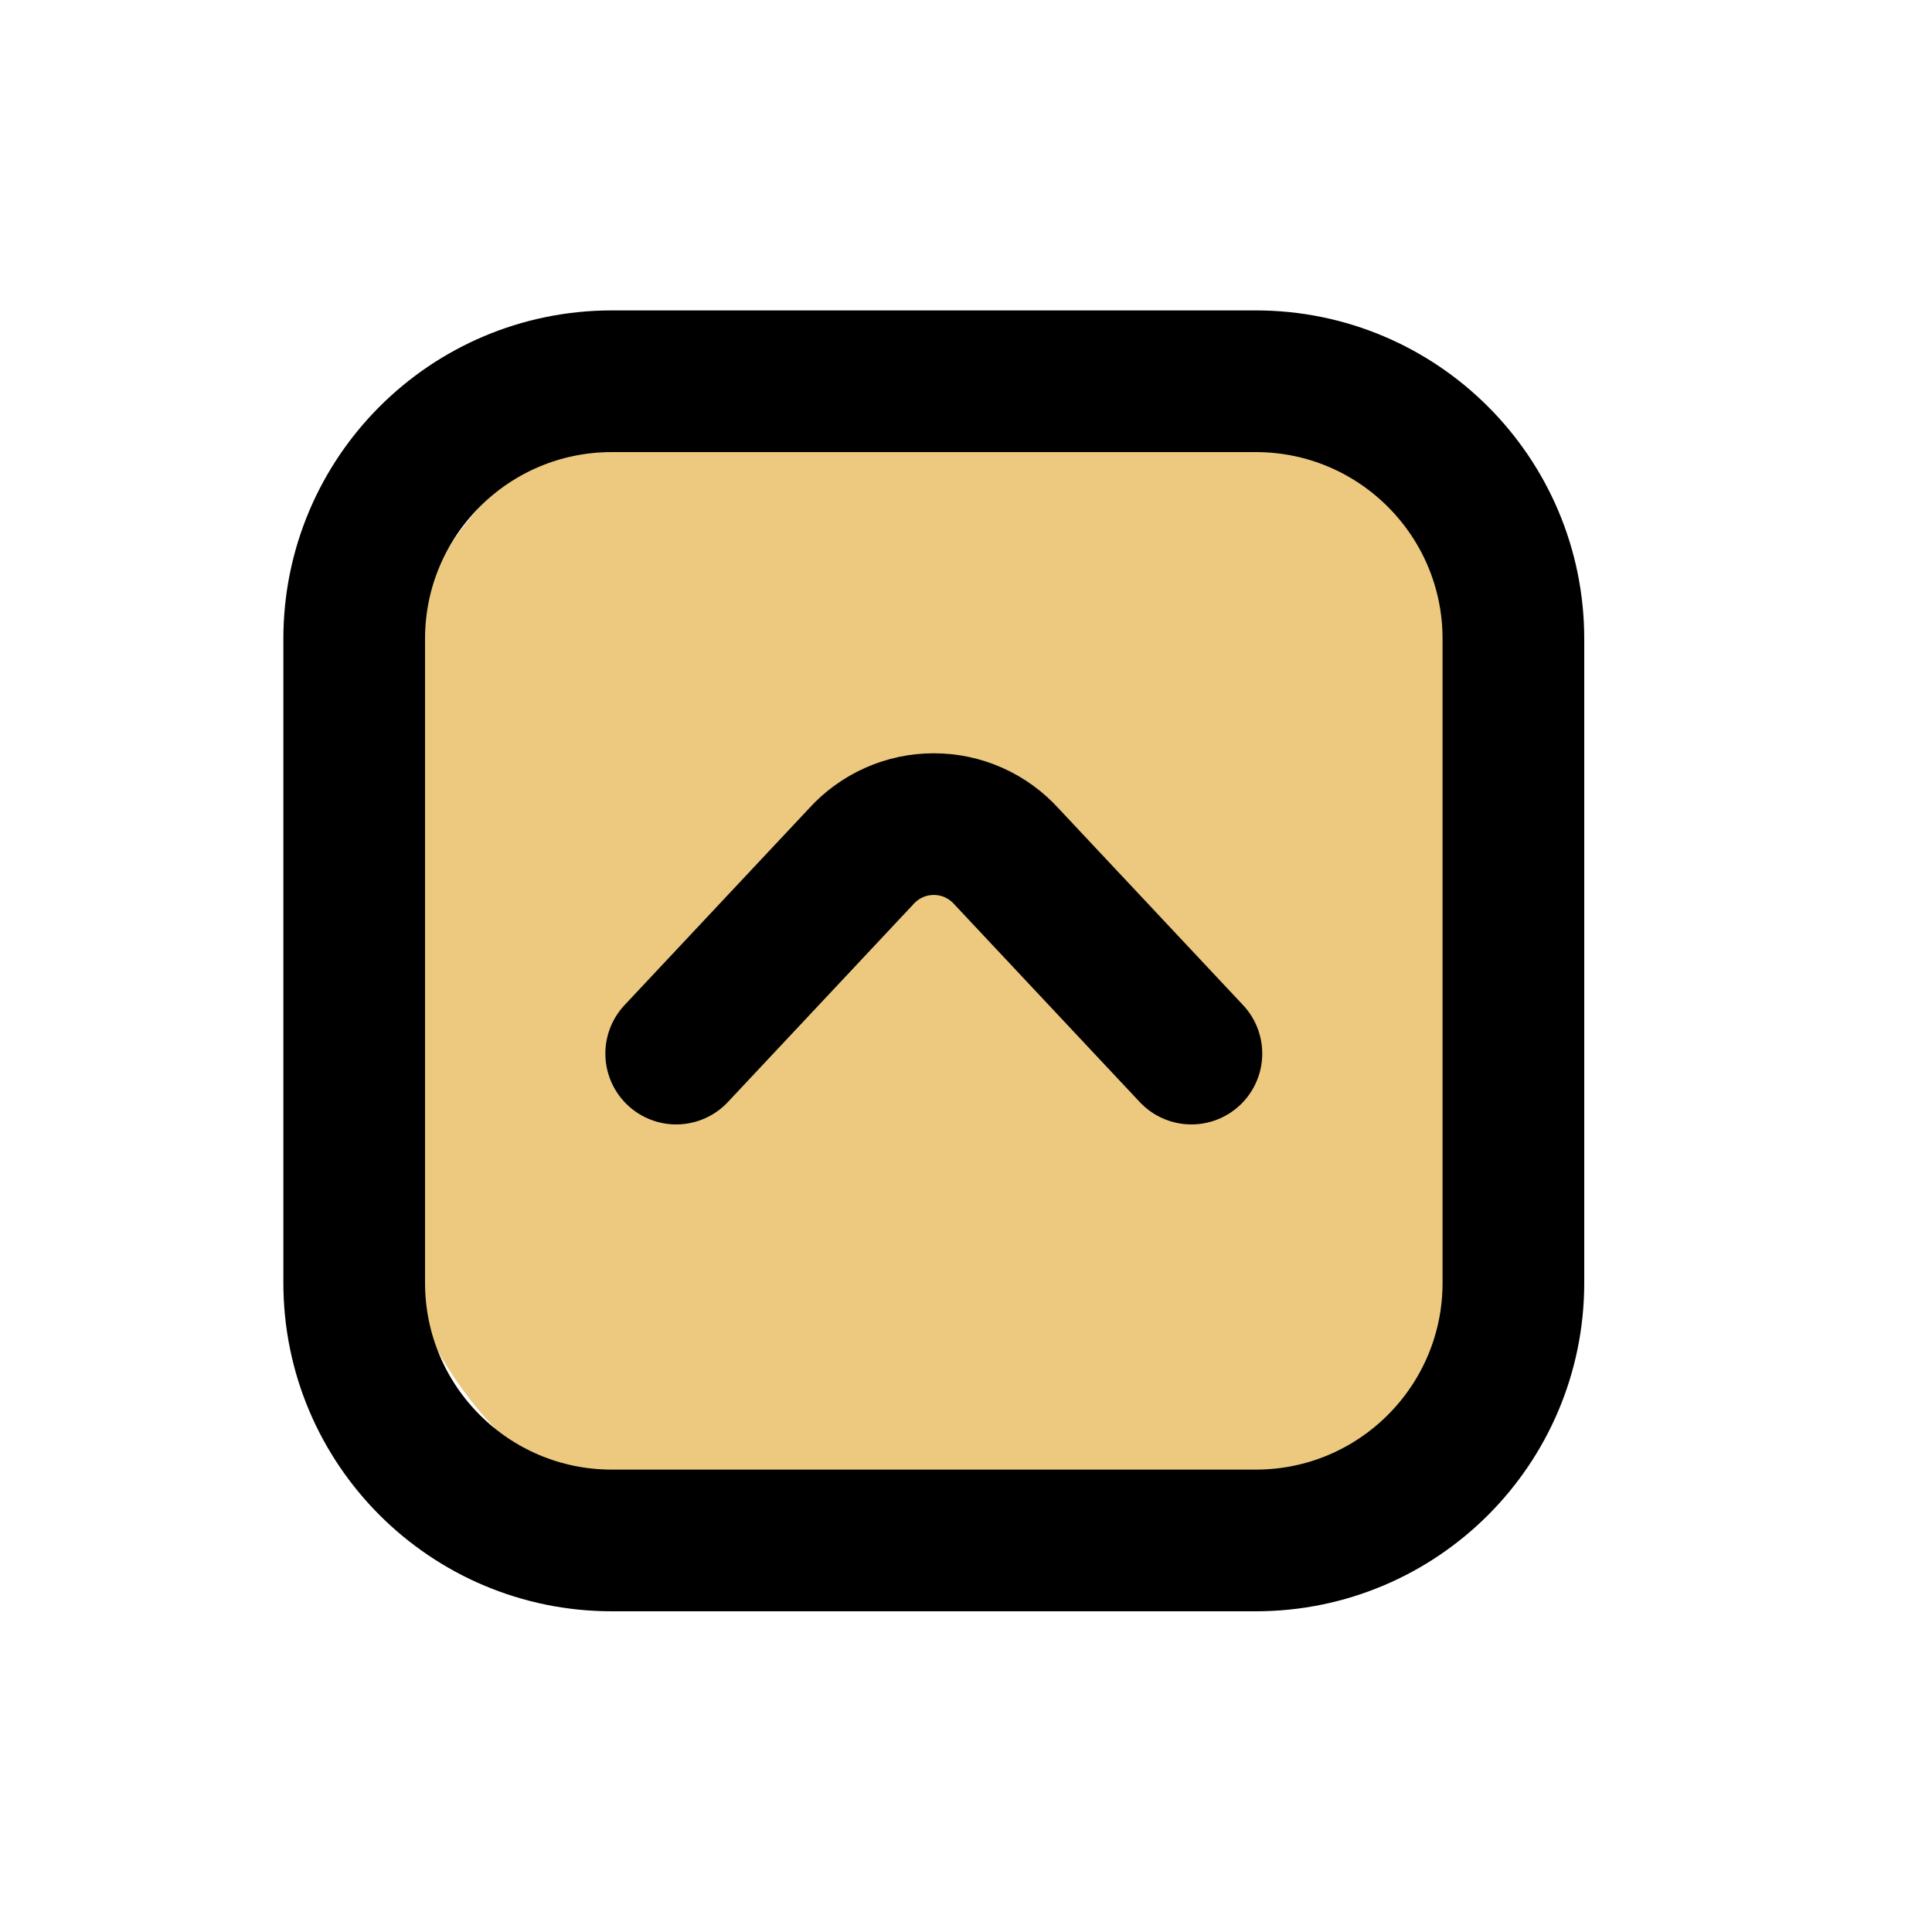 <svg width="85px" height="85px" viewBox="-2.5 -2.5 30.00 30.00" fill="none" xmlns="http://www.w3.org/2000/svg"><g id="SVGRepo_bgCarrier" stroke-width="0" transform="translate(5.125,5.125), scale(0.59)"><rect x="-2.5" y="-2.5" width="30.00" height="30.00" rx="8.7" fill="#ecc97e" strokewidth="0"></rect></g><g id="SVGRepo_tracerCarrier" stroke-linecap="round" stroke-linejoin="round"></g><g id="SVGRepo_iconCarrier"> <path d="M8 13.86L10.87 10.8C11.012 10.642 11.187 10.515 11.382 10.428C11.576 10.341 11.787 10.297 12 10.297C12.213 10.297 12.424 10.341 12.618 10.428C12.813 10.515 12.988 10.642 13.13 10.8L16 13.86" stroke="#000000" stroke-width="2.2" stroke-linecap="round" stroke-linejoin="round"></path> <path d="M3 7.42L3 17.42C3 19.629 4.791 21.42 7 21.42H17C19.209 21.42 21 19.629 21 17.42V7.42C21 5.211 19.209 3.42 17 3.42H7C4.791 3.42 3 5.211 3 7.42Z" stroke="#000000" stroke-width="2.2" stroke-linecap="round" stroke-linejoin="round"></path> </g></svg>